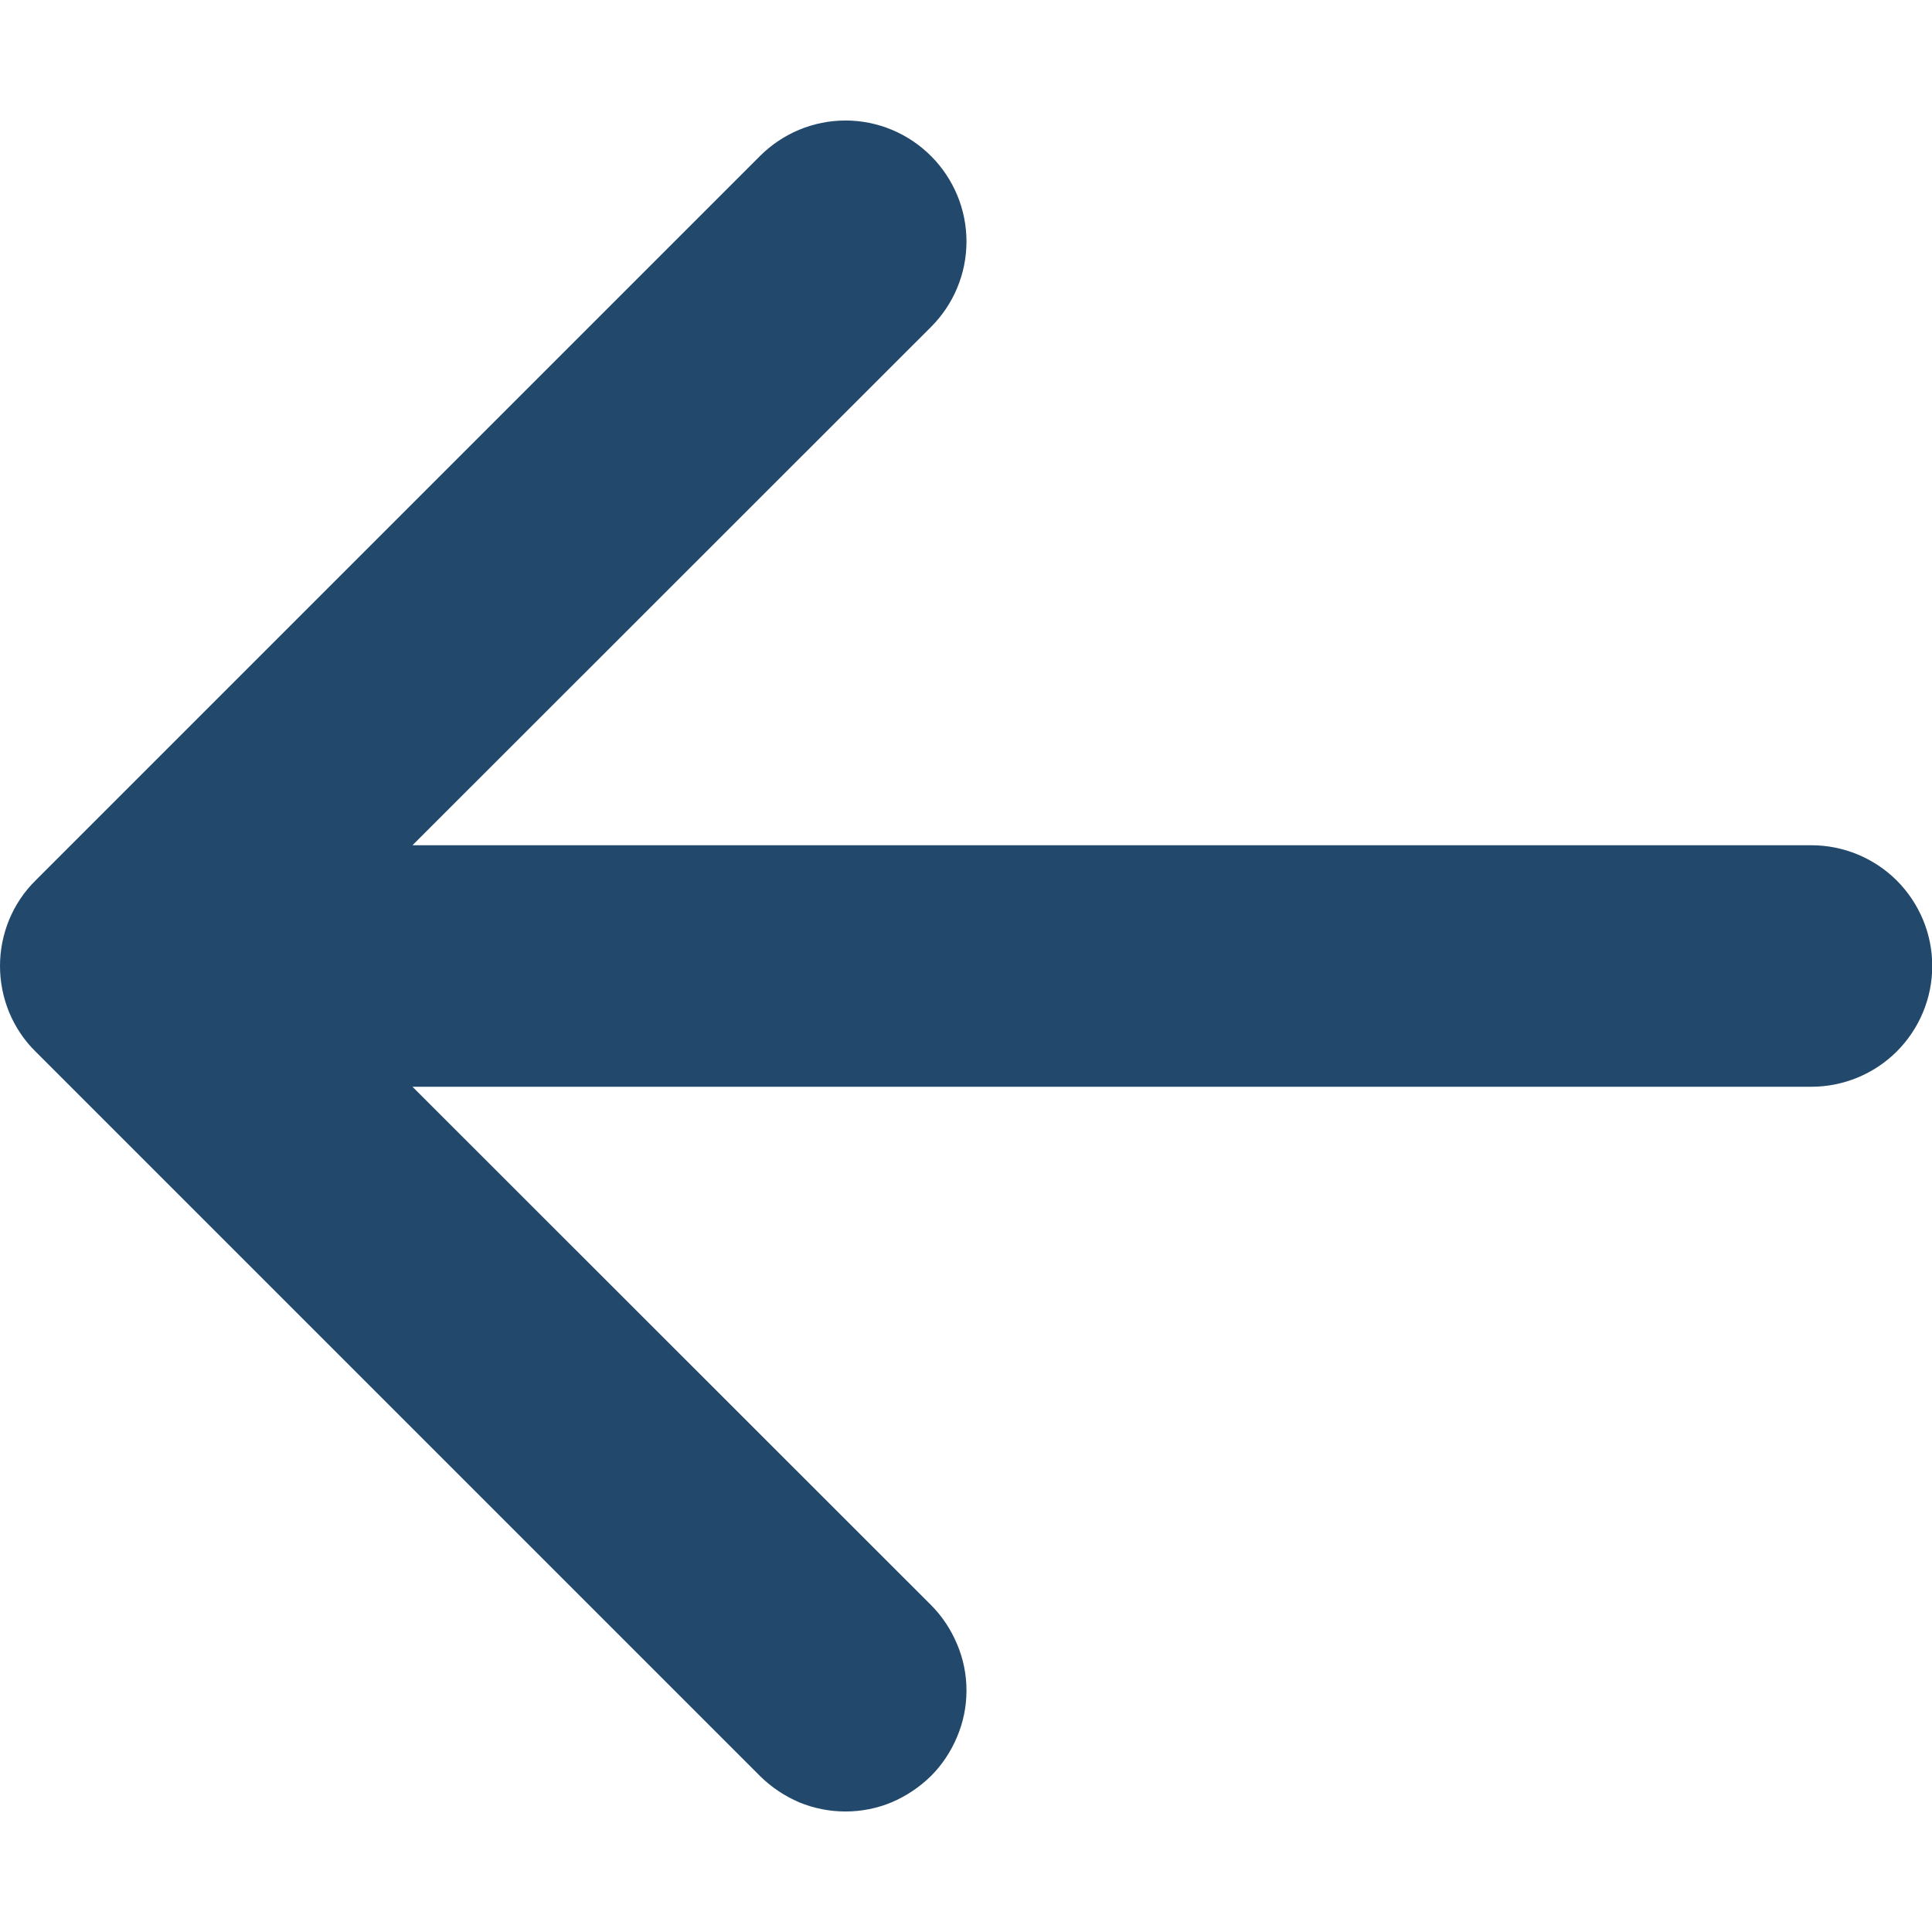 <svg width="8" height="8" viewBox="0 0 8 8" fill="none" xmlns="http://www.w3.org/2000/svg">
<path fill-rule="evenodd" clip-rule="evenodd" d="M8.001 4C8.001 4.133 7.948 4.26 7.854 4.354C7.761 4.447 7.633 4.5 7.501 4.5H1.708L3.855 6.646C3.901 6.692 3.938 6.748 3.963 6.808C3.989 6.869 4.002 6.934 4.002 7C4.002 7.066 3.989 7.131 3.963 7.192C3.938 7.252 3.901 7.308 3.855 7.354C3.808 7.4 3.753 7.437 3.692 7.463C3.632 7.488 3.567 7.501 3.501 7.501C3.435 7.501 3.37 7.488 3.309 7.463C3.249 7.437 3.193 7.4 3.147 7.354L0.147 4.354C0.1 4.308 0.063 4.252 0.038 4.192C0.013 4.131 0 4.066 0 4C0 3.934 0.013 3.869 0.038 3.808C0.063 3.748 0.1 3.692 0.147 3.646L3.147 0.646C3.241 0.552 3.368 0.499 3.501 0.499C3.634 0.499 3.761 0.552 3.855 0.646C3.949 0.74 4.002 0.867 4.002 1C4.002 1.133 3.949 1.26 3.855 1.354L1.708 3.5H7.501C7.633 3.5 7.761 3.553 7.854 3.646C7.948 3.74 8.001 3.867 8.001 4Z" fill="#22496C"/>
</svg>
